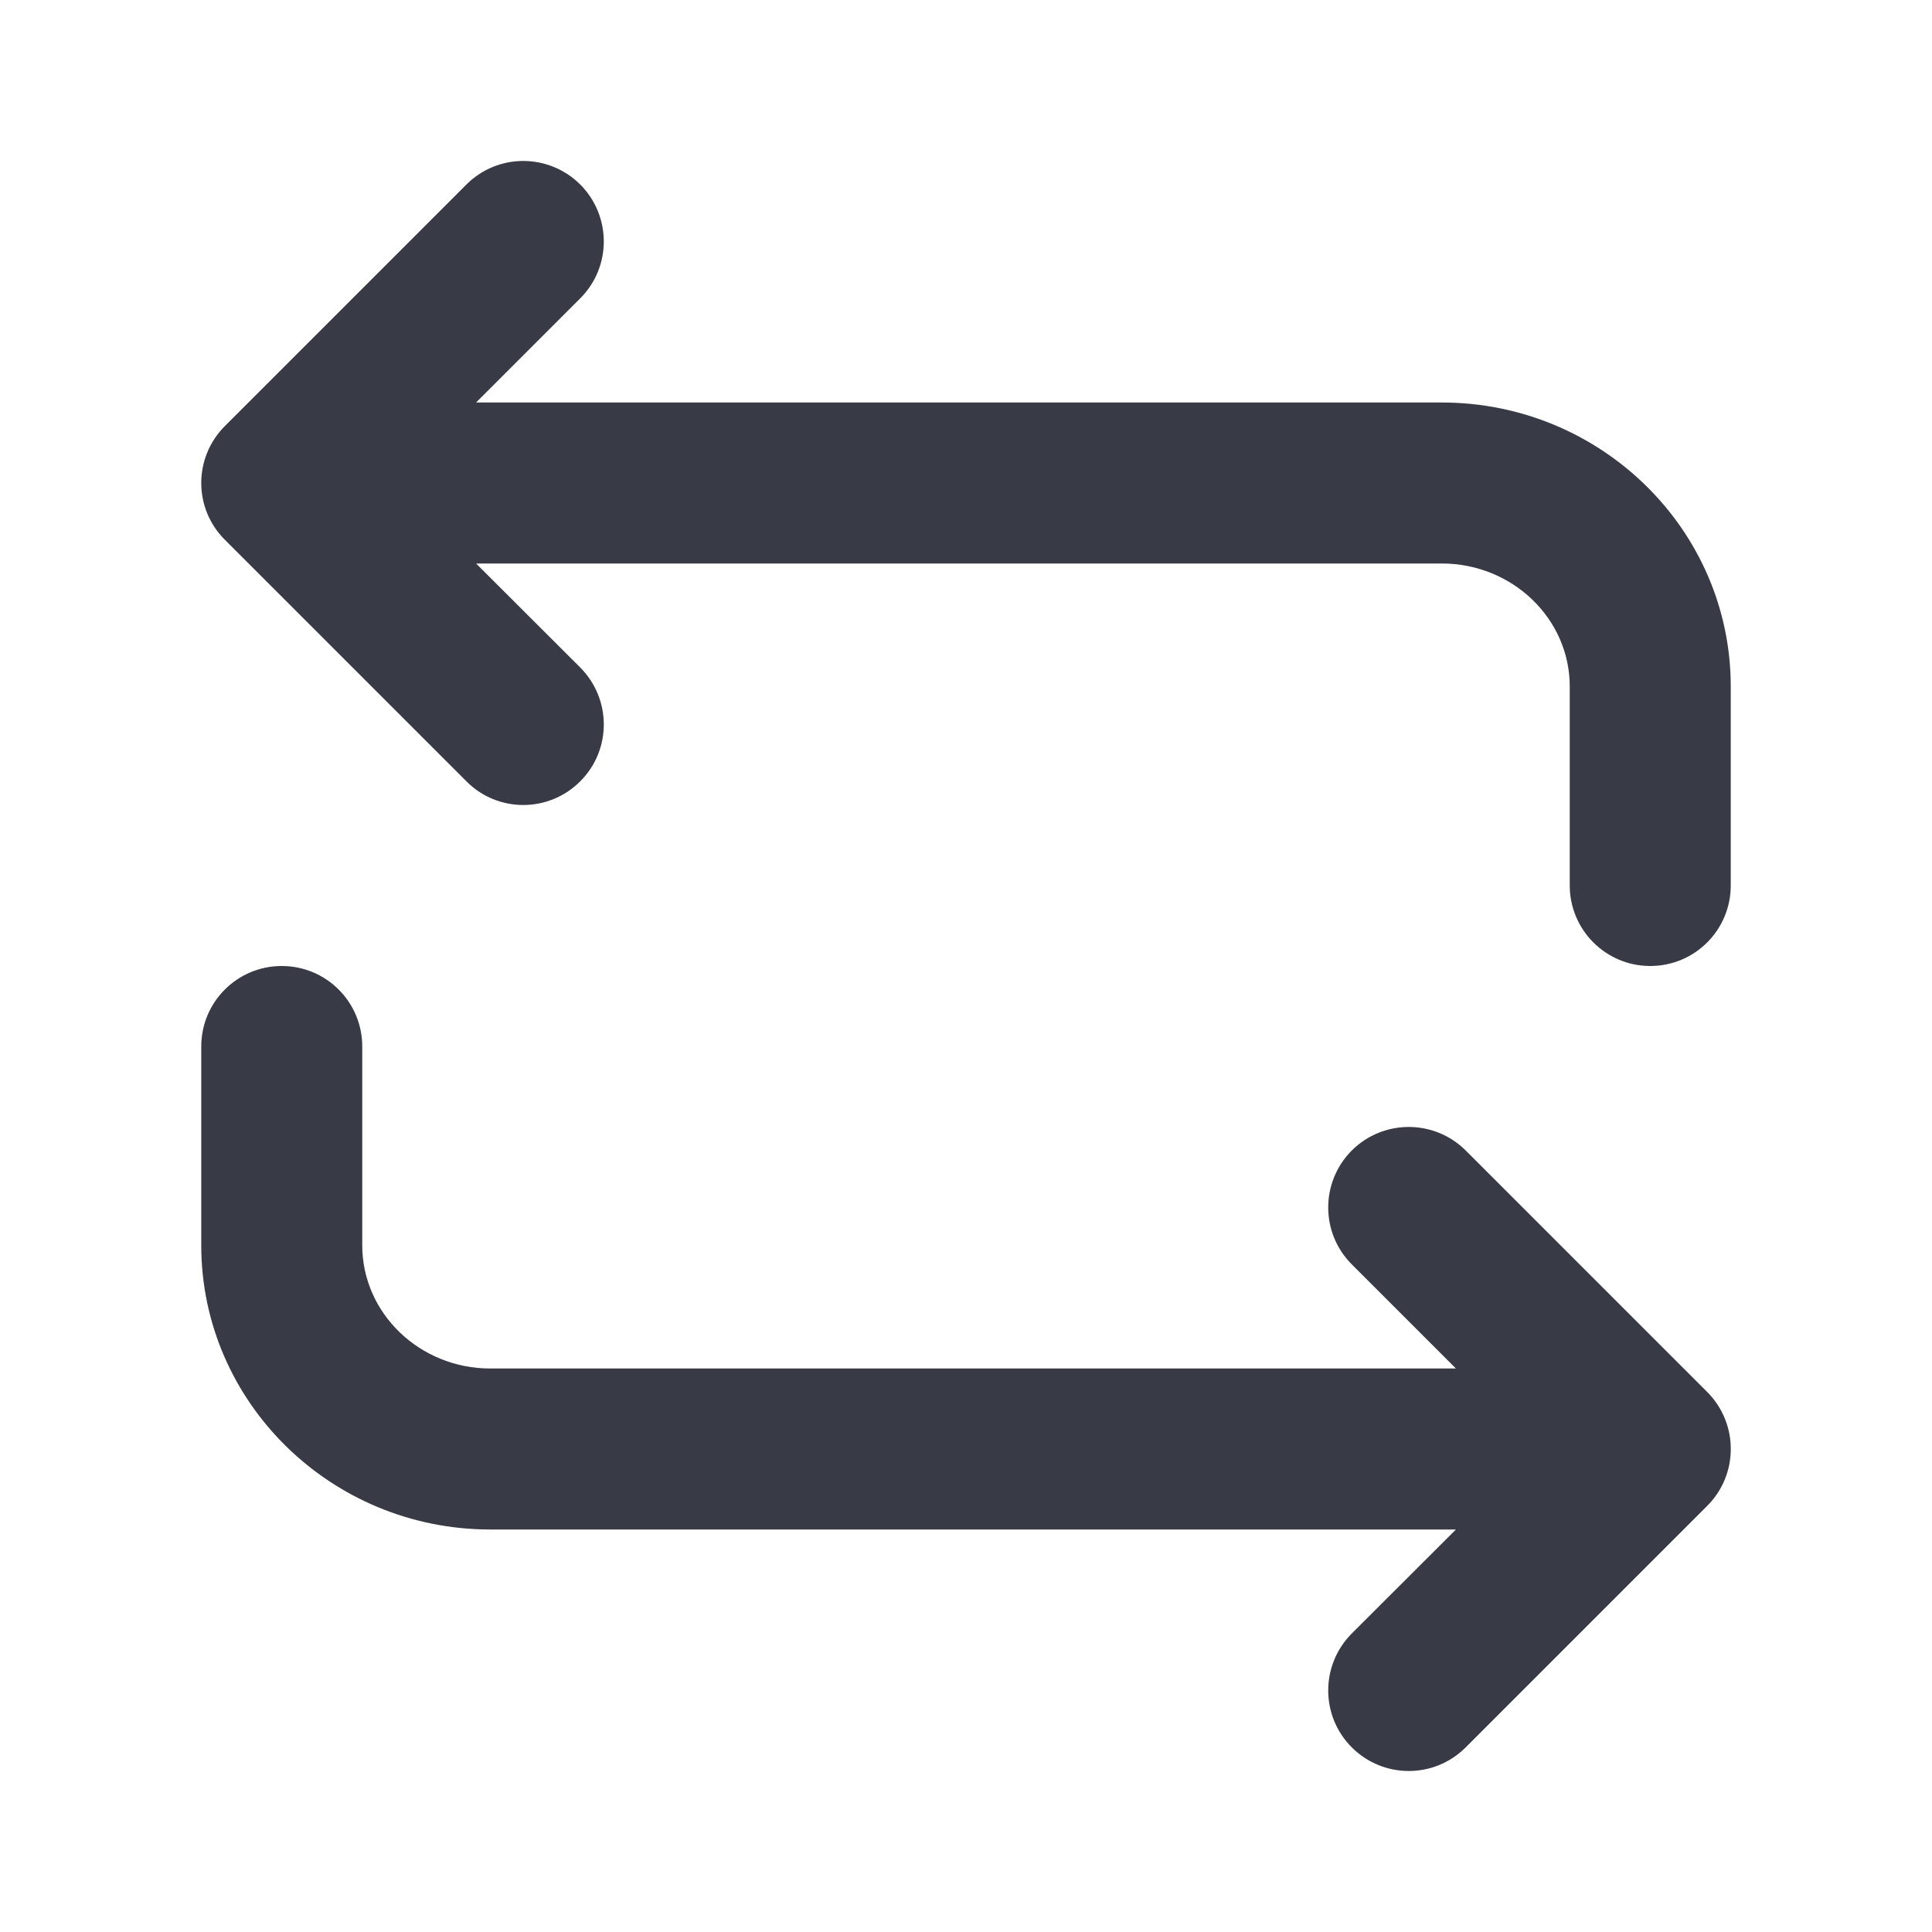 <svg width="12" height="12" viewBox="0 0 12 12" fill="none" xmlns="http://www.w3.org/2000/svg">
<path fill-rule="evenodd" clip-rule="evenodd" d="M2.957 2.5H8.955C9.945 2.5 10.75 3.291 10.75 4.264V5.5C10.75 5.776 10.527 6 10.25 6C9.974 6 9.75 5.776 9.75 5.5V4.264C9.75 3.843 9.394 3.5 8.955 3.5H2.957L3.604 4.146C3.799 4.342 3.799 4.658 3.604 4.853C3.506 4.951 3.378 5 3.25 5C3.122 5 2.994 4.951 2.897 4.853L1.397 3.353C1.201 3.158 1.201 2.842 1.397 2.646L2.897 1.146C3.092 0.951 3.408 0.951 3.604 1.146C3.799 1.342 3.799 1.658 3.604 1.853L2.957 2.5ZM8.396 7.146C8.592 6.951 8.908 6.951 9.104 7.146L10.604 8.646C10.799 8.842 10.799 9.158 10.604 9.353L9.104 10.853C9.006 10.951 8.878 11 8.75 11C8.622 11 8.494 10.951 8.396 10.853C8.201 10.658 8.201 10.342 8.396 10.146L9.043 9.5H3.045C2.055 9.5 1.25 8.708 1.25 7.735V6.5C1.25 6.223 1.474 6 1.75 6C2.026 6 2.25 6.223 2.25 6.5V7.735C2.25 8.157 2.607 8.5 3.045 8.5H9.043L8.396 7.853C8.201 7.658 8.201 7.342 8.396 7.146Z" fill="#383B46"/>
<mask id="mask0_2333_63660" style="mask-type:alpha" maskUnits="userSpaceOnUse" x="1" y="0" width="10" height="11">
<path fill-rule="evenodd" clip-rule="evenodd" d="M2.957 2.5H8.955C9.945 2.5 10.75 3.291 10.75 4.264V5.5C10.75 5.776 10.527 6 10.25 6C9.974 6 9.75 5.776 9.75 5.5V4.264C9.75 3.843 9.394 3.5 8.955 3.5H2.957L3.604 4.146C3.799 4.342 3.799 4.658 3.604 4.853C3.506 4.951 3.378 5 3.25 5C3.122 5 2.994 4.951 2.897 4.853L1.397 3.353C1.201 3.158 1.201 2.842 1.397 2.646L2.897 1.146C3.092 0.951 3.408 0.951 3.604 1.146C3.799 1.342 3.799 1.658 3.604 1.853L2.957 2.5ZM8.396 7.146C8.592 6.951 8.908 6.951 9.104 7.146L10.604 8.646C10.799 8.842 10.799 9.158 10.604 9.353L9.104 10.853C9.006 10.951 8.878 11 8.75 11C8.622 11 8.494 10.951 8.396 10.853C8.201 10.658 8.201 10.342 8.396 10.146L9.043 9.5H3.045C2.055 9.5 1.25 8.708 1.25 7.735V6.5C1.25 6.223 1.474 6 1.75 6C2.026 6 2.25 6.223 2.25 6.5V7.735C2.25 8.157 2.607 8.5 3.045 8.5H9.043L8.396 7.853C8.201 7.658 8.201 7.342 8.396 7.146Z" fill="white"/>
</mask>
<g mask="url(#mask0_2333_63660)">
</g>
</svg>
